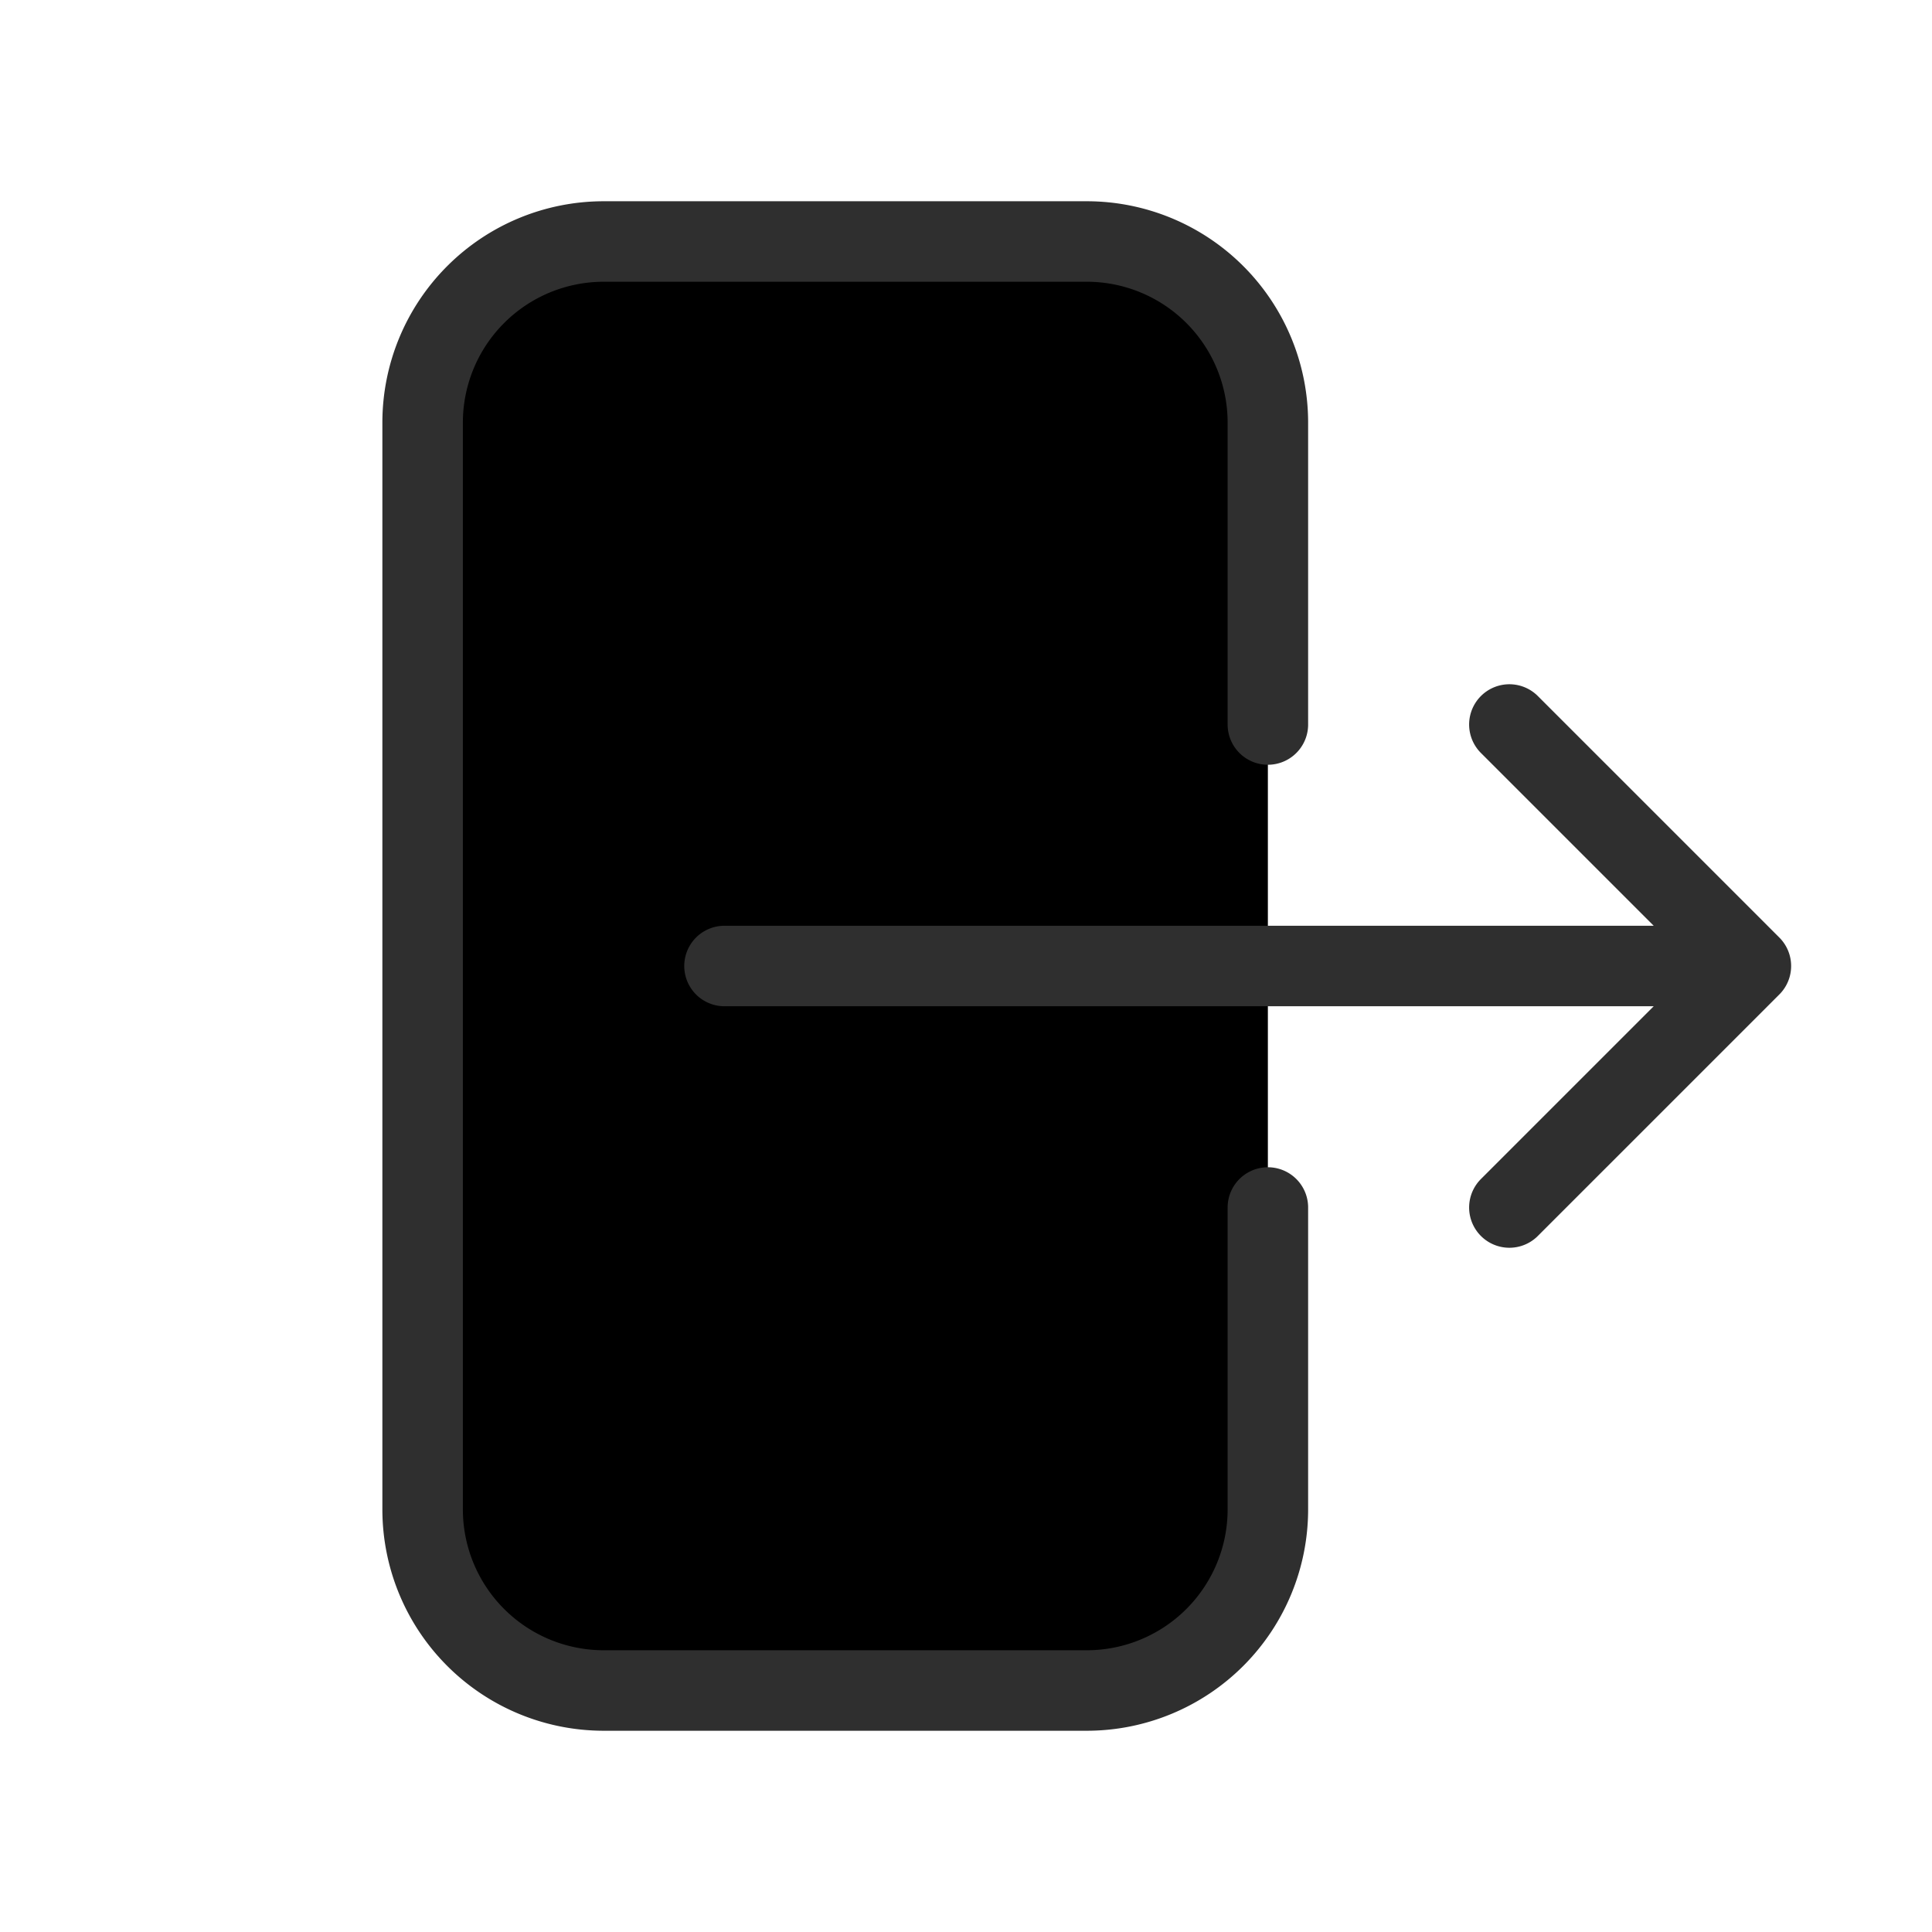 <svg width="24" height="24" viewBox="0 0 24 24" fill="currentColor" xmlns="http://www.w3.org/2000/svg"><path d="M15.75 9V5.25A2.25 2.25 0 0 0 13.5 3h-6a2.25 2.25 0 0 0-2.25 2.25v13.5A2.25 2.25 0 0 0 7.5 21h6a2.25 2.25 0 0 0 2.25-2.25V15m3 0 3-3m0 0-3-3m3 3H9" stroke="#2F2F2F" stroke-linecap="round" stroke-linejoin="round"/></svg>
